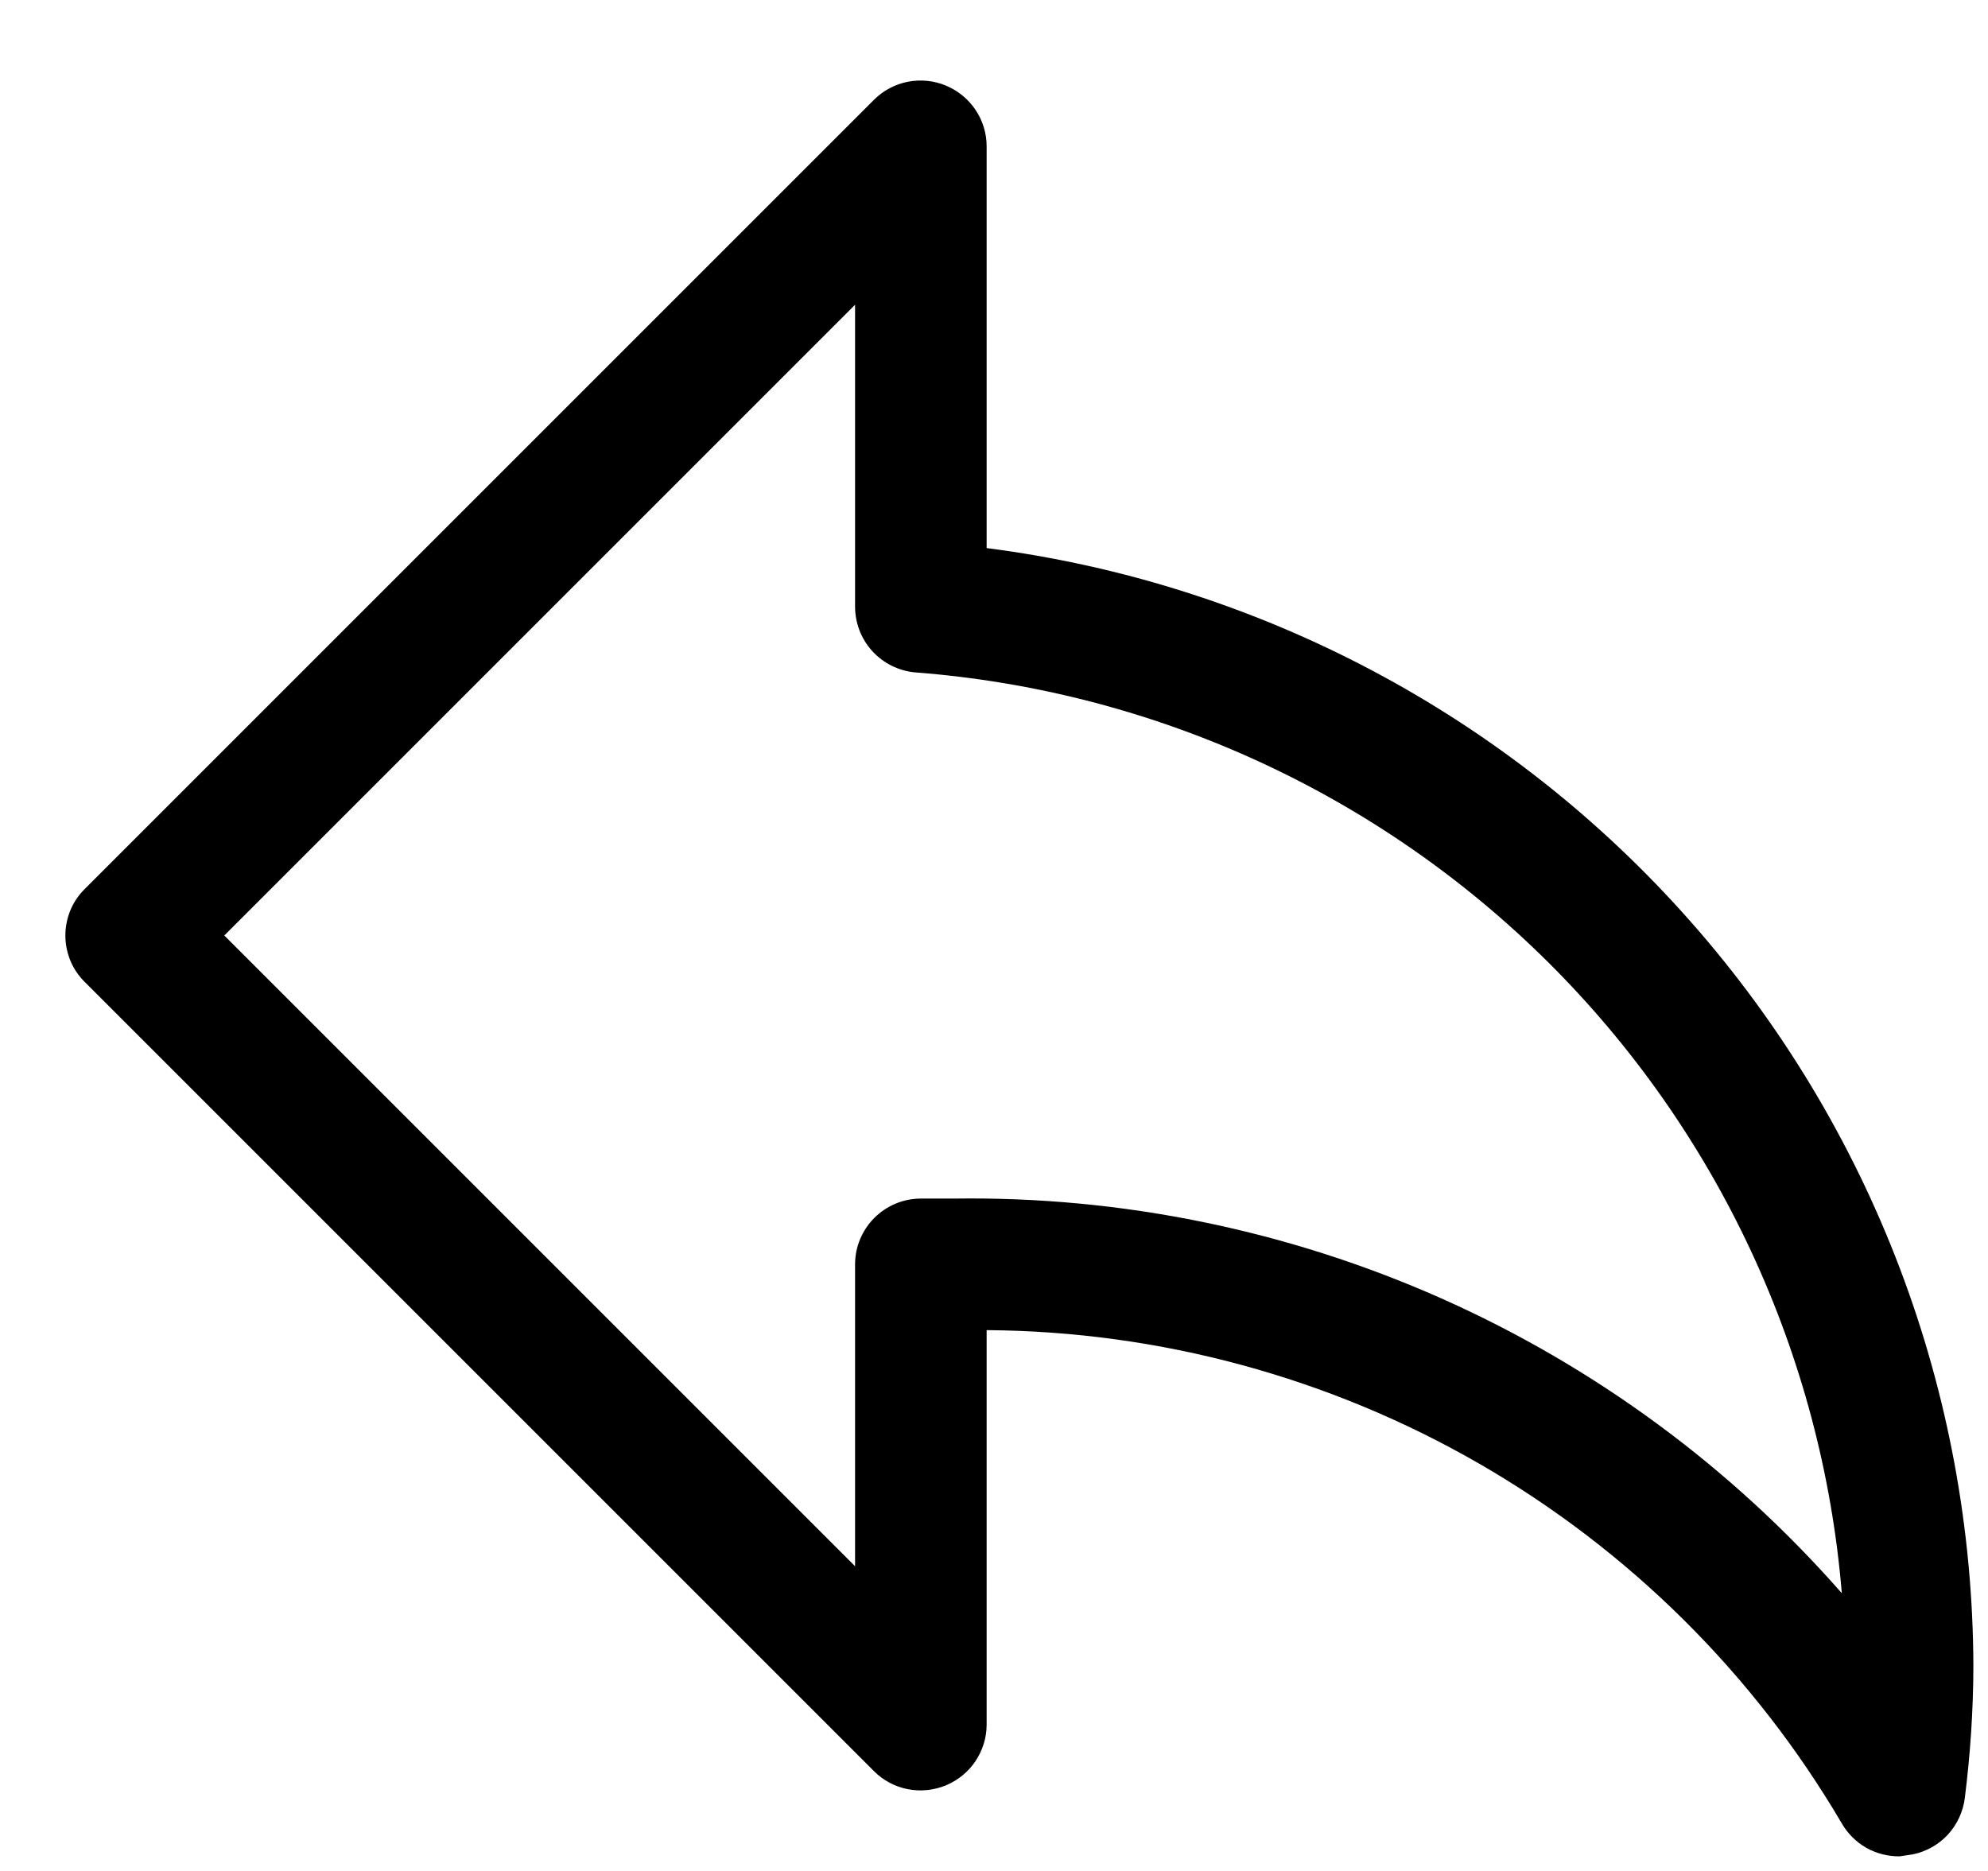 <svg width="17" height="16" viewBox="0 0 17 16" fill="none" xmlns="http://www.w3.org/2000/svg">
<path d="M16.245 15.875C16.145 15.876 16.046 15.851 15.959 15.802C15.872 15.752 15.8 15.68 15.75 15.594C15.001 14.318 13.933 13.258 12.651 12.518C11.369 11.779 9.917 11.385 8.437 11.375V14.75C8.437 14.861 8.403 14.969 8.341 15.062C8.279 15.154 8.191 15.225 8.089 15.268C7.986 15.31 7.873 15.322 7.764 15.301C7.655 15.28 7.555 15.227 7.476 15.149L0.726 8.399C0.673 8.347 0.631 8.285 0.602 8.216C0.574 8.148 0.559 8.074 0.559 8C0.559 7.926 0.574 7.852 0.602 7.784C0.631 7.715 0.673 7.653 0.726 7.601L7.476 0.851C7.555 0.773 7.655 0.72 7.764 0.699C7.873 0.678 7.986 0.689 8.089 0.732C8.191 0.775 8.279 0.846 8.341 0.938C8.403 1.03 8.437 1.139 8.437 1.25V4.687C10.765 4.986 12.904 6.121 14.456 7.88C16.009 9.639 16.868 11.903 16.875 14.249C16.874 14.626 16.849 15.001 16.802 15.374C16.788 15.491 16.737 15.601 16.658 15.688C16.578 15.775 16.473 15.834 16.358 15.858L16.245 15.875ZM8.156 10.25C9.591 10.229 11.013 10.521 12.324 11.103C13.635 11.686 14.804 12.546 15.75 13.625C15.581 11.584 14.69 9.671 13.238 8.228C11.785 6.785 9.866 5.906 7.824 5.75C7.684 5.737 7.554 5.672 7.459 5.568C7.364 5.464 7.312 5.328 7.312 5.187V2.606L1.918 8L7.312 13.394V10.812C7.312 10.663 7.372 10.52 7.477 10.415C7.583 10.309 7.726 10.25 7.875 10.25H8.179H8.156Z" fill="currentColor"/>
</svg>

